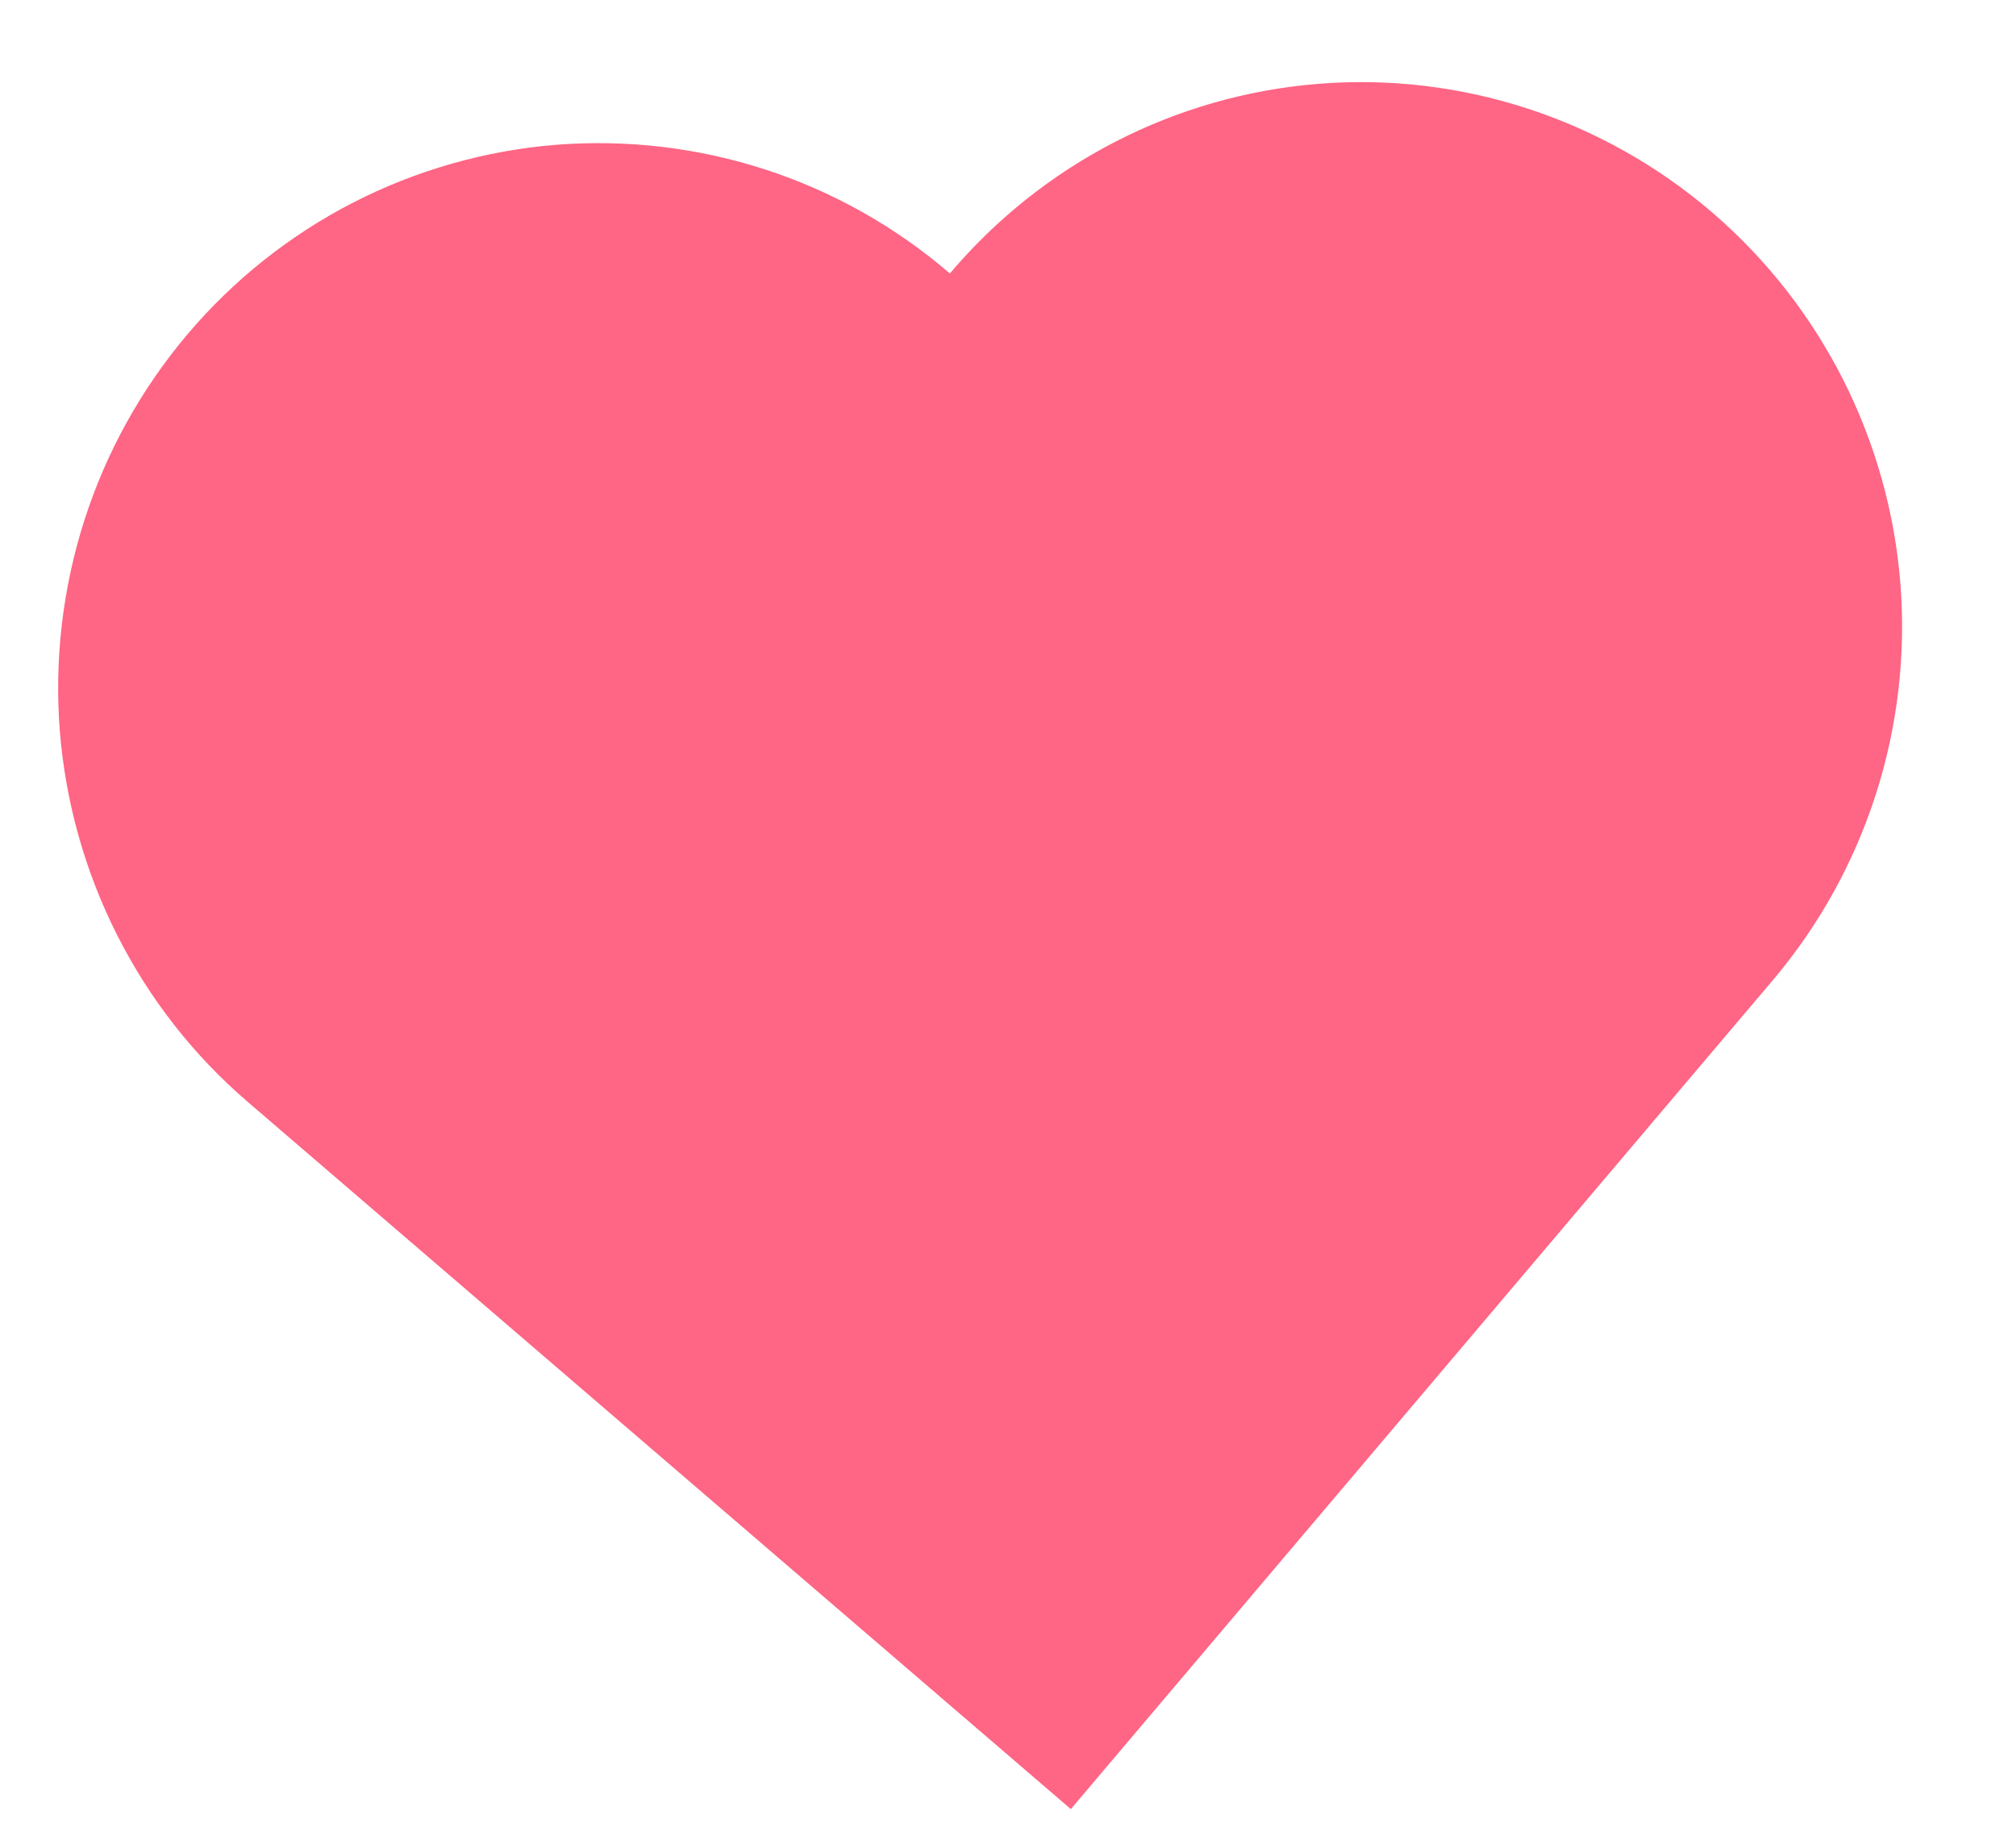 <svg width="12" height="11" viewBox="0 0 12 11" fill="none" xmlns="http://www.w3.org/2000/svg">
<path d="M5.654 1.628C5.332 1.351 4.96 1.141 4.558 1.01C4.156 0.879 3.732 0.829 3.31 0.862C2.889 0.896 2.478 1.013 2.102 1.206C1.725 1.4 1.39 1.666 1.116 1.99C0.842 2.314 0.633 2.69 0.503 3.095C0.373 3.5 0.323 3.927 0.356 4.351C0.39 4.775 0.506 5.189 0.698 5.568C0.89 5.948 1.154 6.285 1.476 6.561L6.374 10.77L10.552 5.836C11.106 5.182 11.379 4.332 11.312 3.475C11.244 2.618 10.841 1.823 10.192 1.265C9.542 0.707 8.699 0.431 7.848 0.499C6.997 0.567 6.208 0.973 5.654 1.628Z" fill="#FF6584"/>
</svg>
